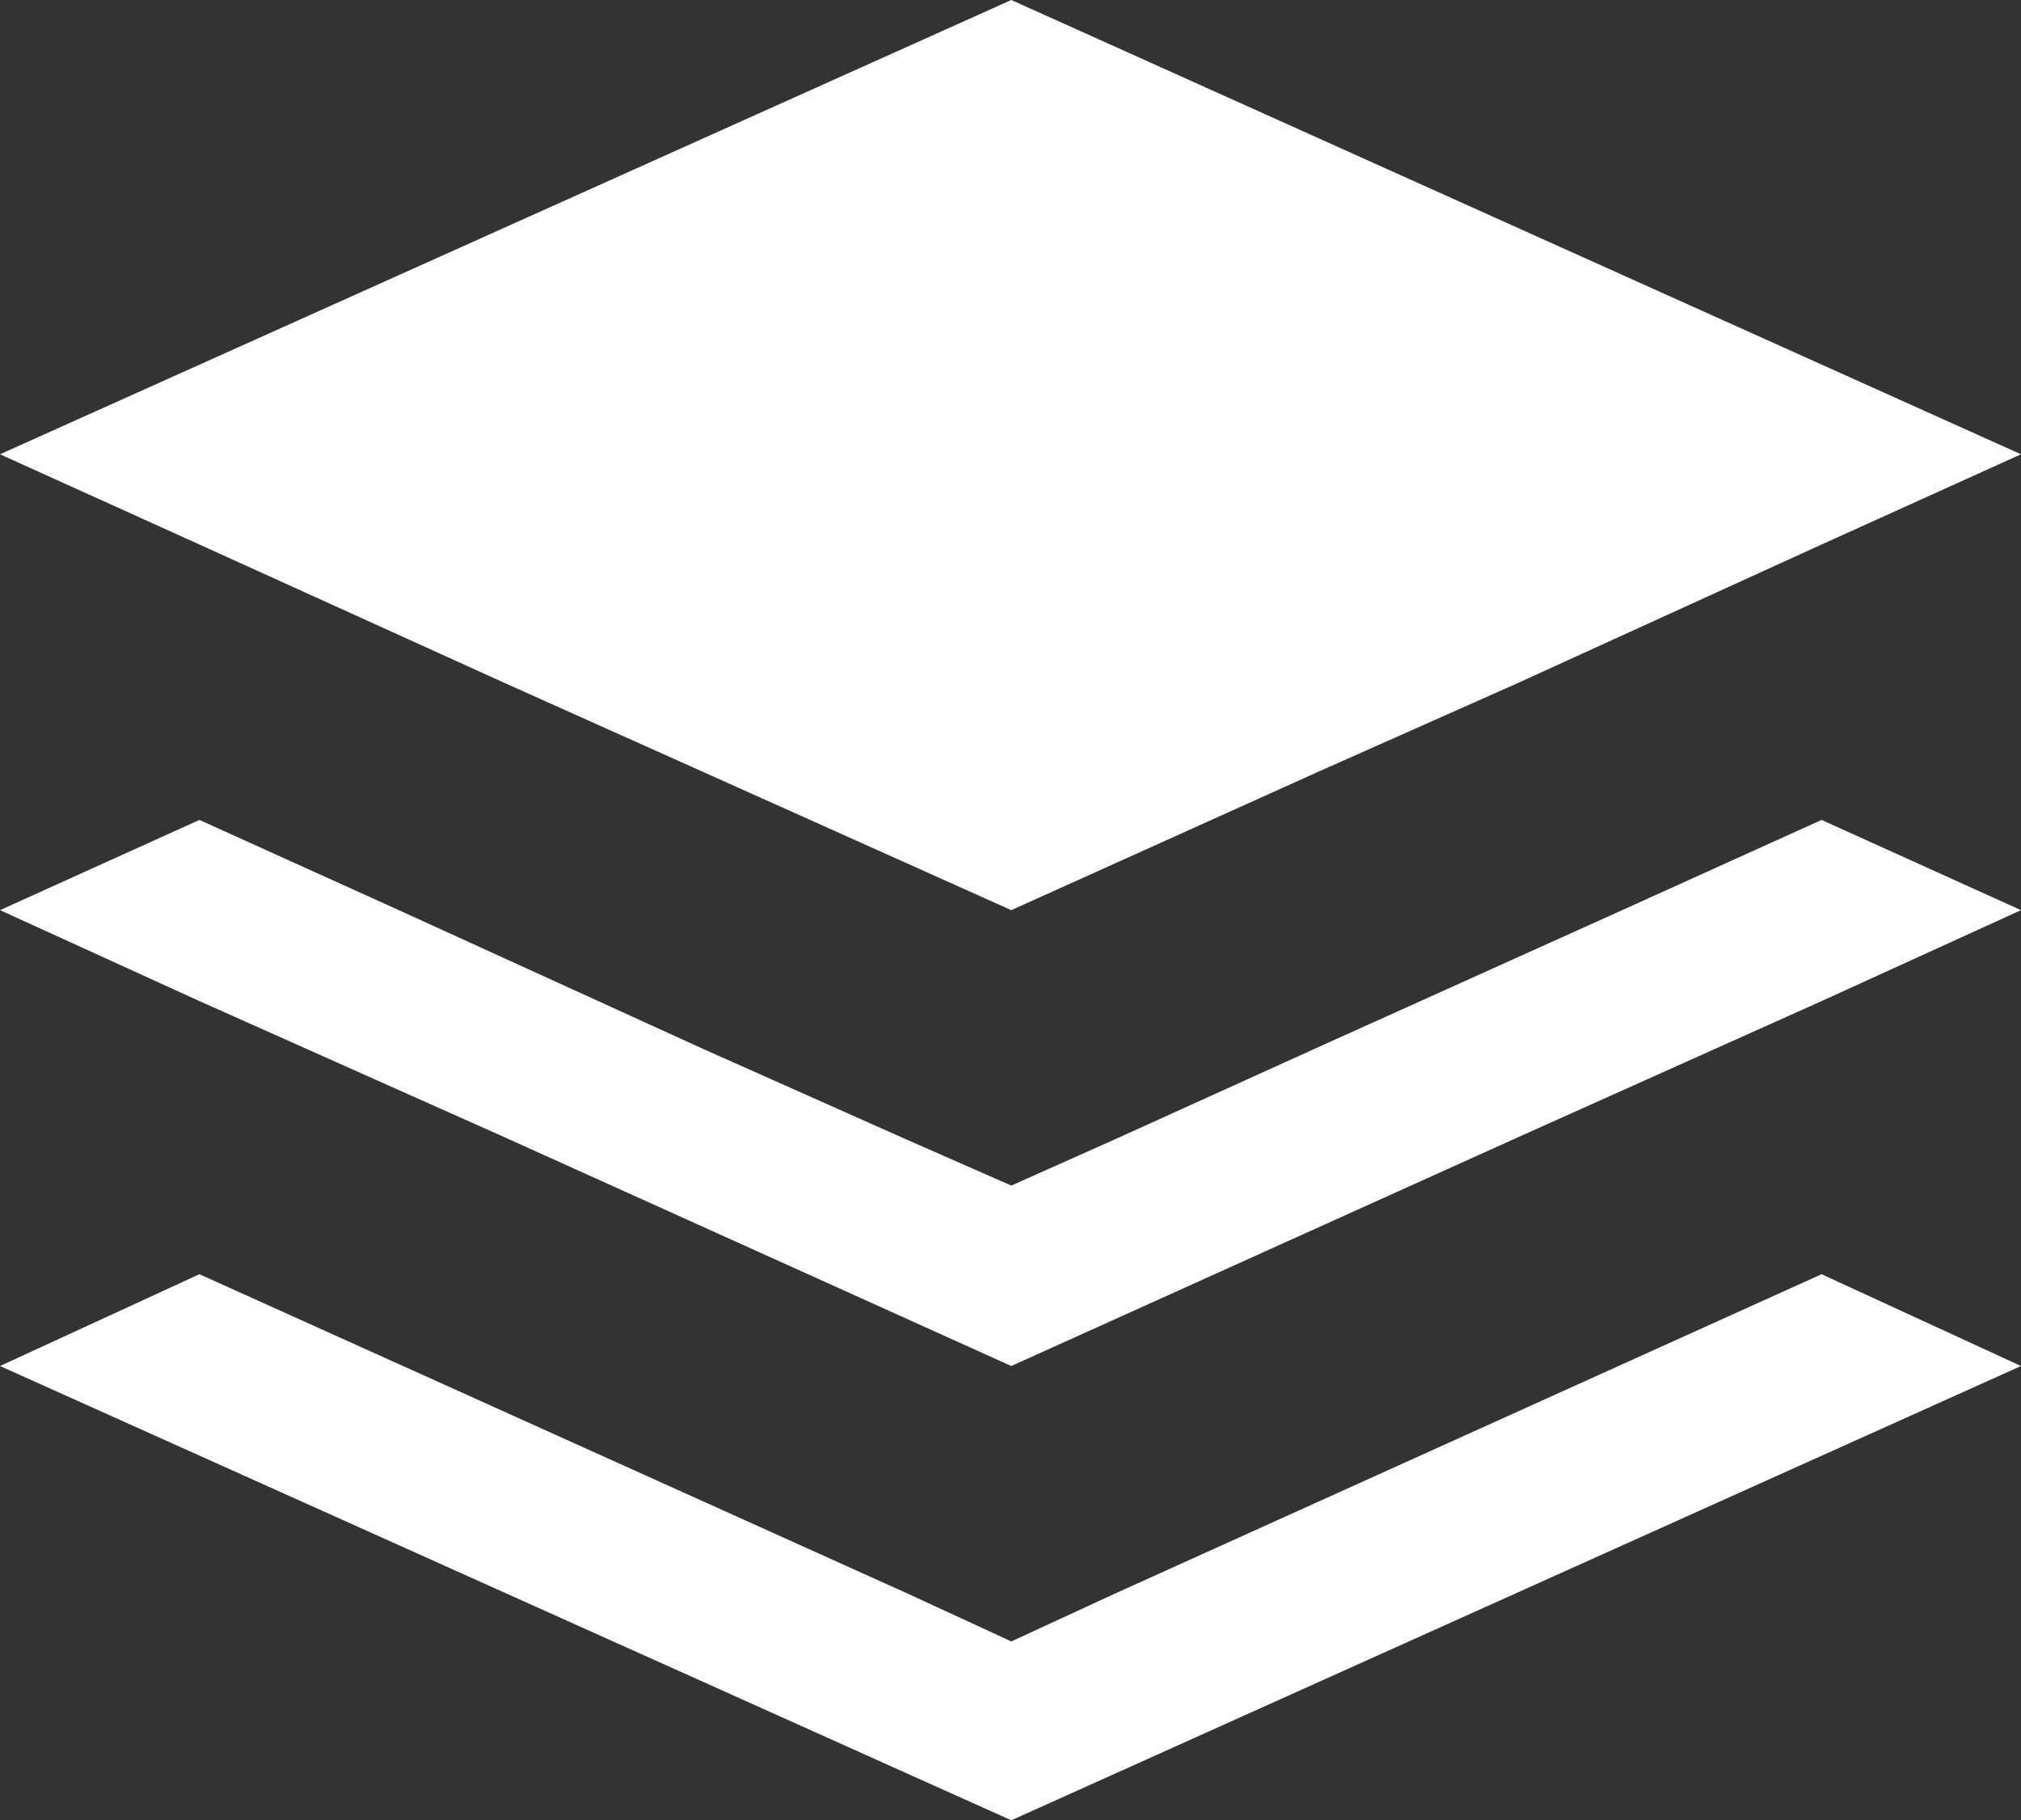 <svg xmlns="http://www.w3.org/2000/svg" viewBox="0 0 12.77 11.5"><rect x="0" y="0" width="12.77" height="11.5" fill="#333333" stroke="none"/><defs><style>.cls-1{fill:#fff;}</style></defs><title>layer-icon_1</title><g id="Lager_2" data-name="Lager 2"><g id="Lager_1-2" data-name="Lager 1"><polygon class="cls-1" points="12.77 8.63 6.39 11.5 0 8.63 1.26 8.05 5.74 10.07 6.39 10.37 7.04 10.07 11.51 8.05 12.77 8.63"/><polygon class="cls-1" points="12.77 5.75 11.52 6.32 9.58 7.19 6.39 8.63 3.2 7.19 1.25 6.32 0 5.75 1.26 5.18 2.52 5.75 4.45 6.63 5.73 7.2 6.39 7.49 7.04 7.2 8.32 6.62 10.25 5.75 11.51 5.18 12.77 5.75"/><polygon class="cls-1" points="12.77 2.87 11.51 3.44 9.58 4.32 8.32 4.88 6.39 5.75 4.45 4.88 3.2 4.32 1.26 3.44 0 2.87 6.39 0 12.77 2.87"/></g></g></svg>